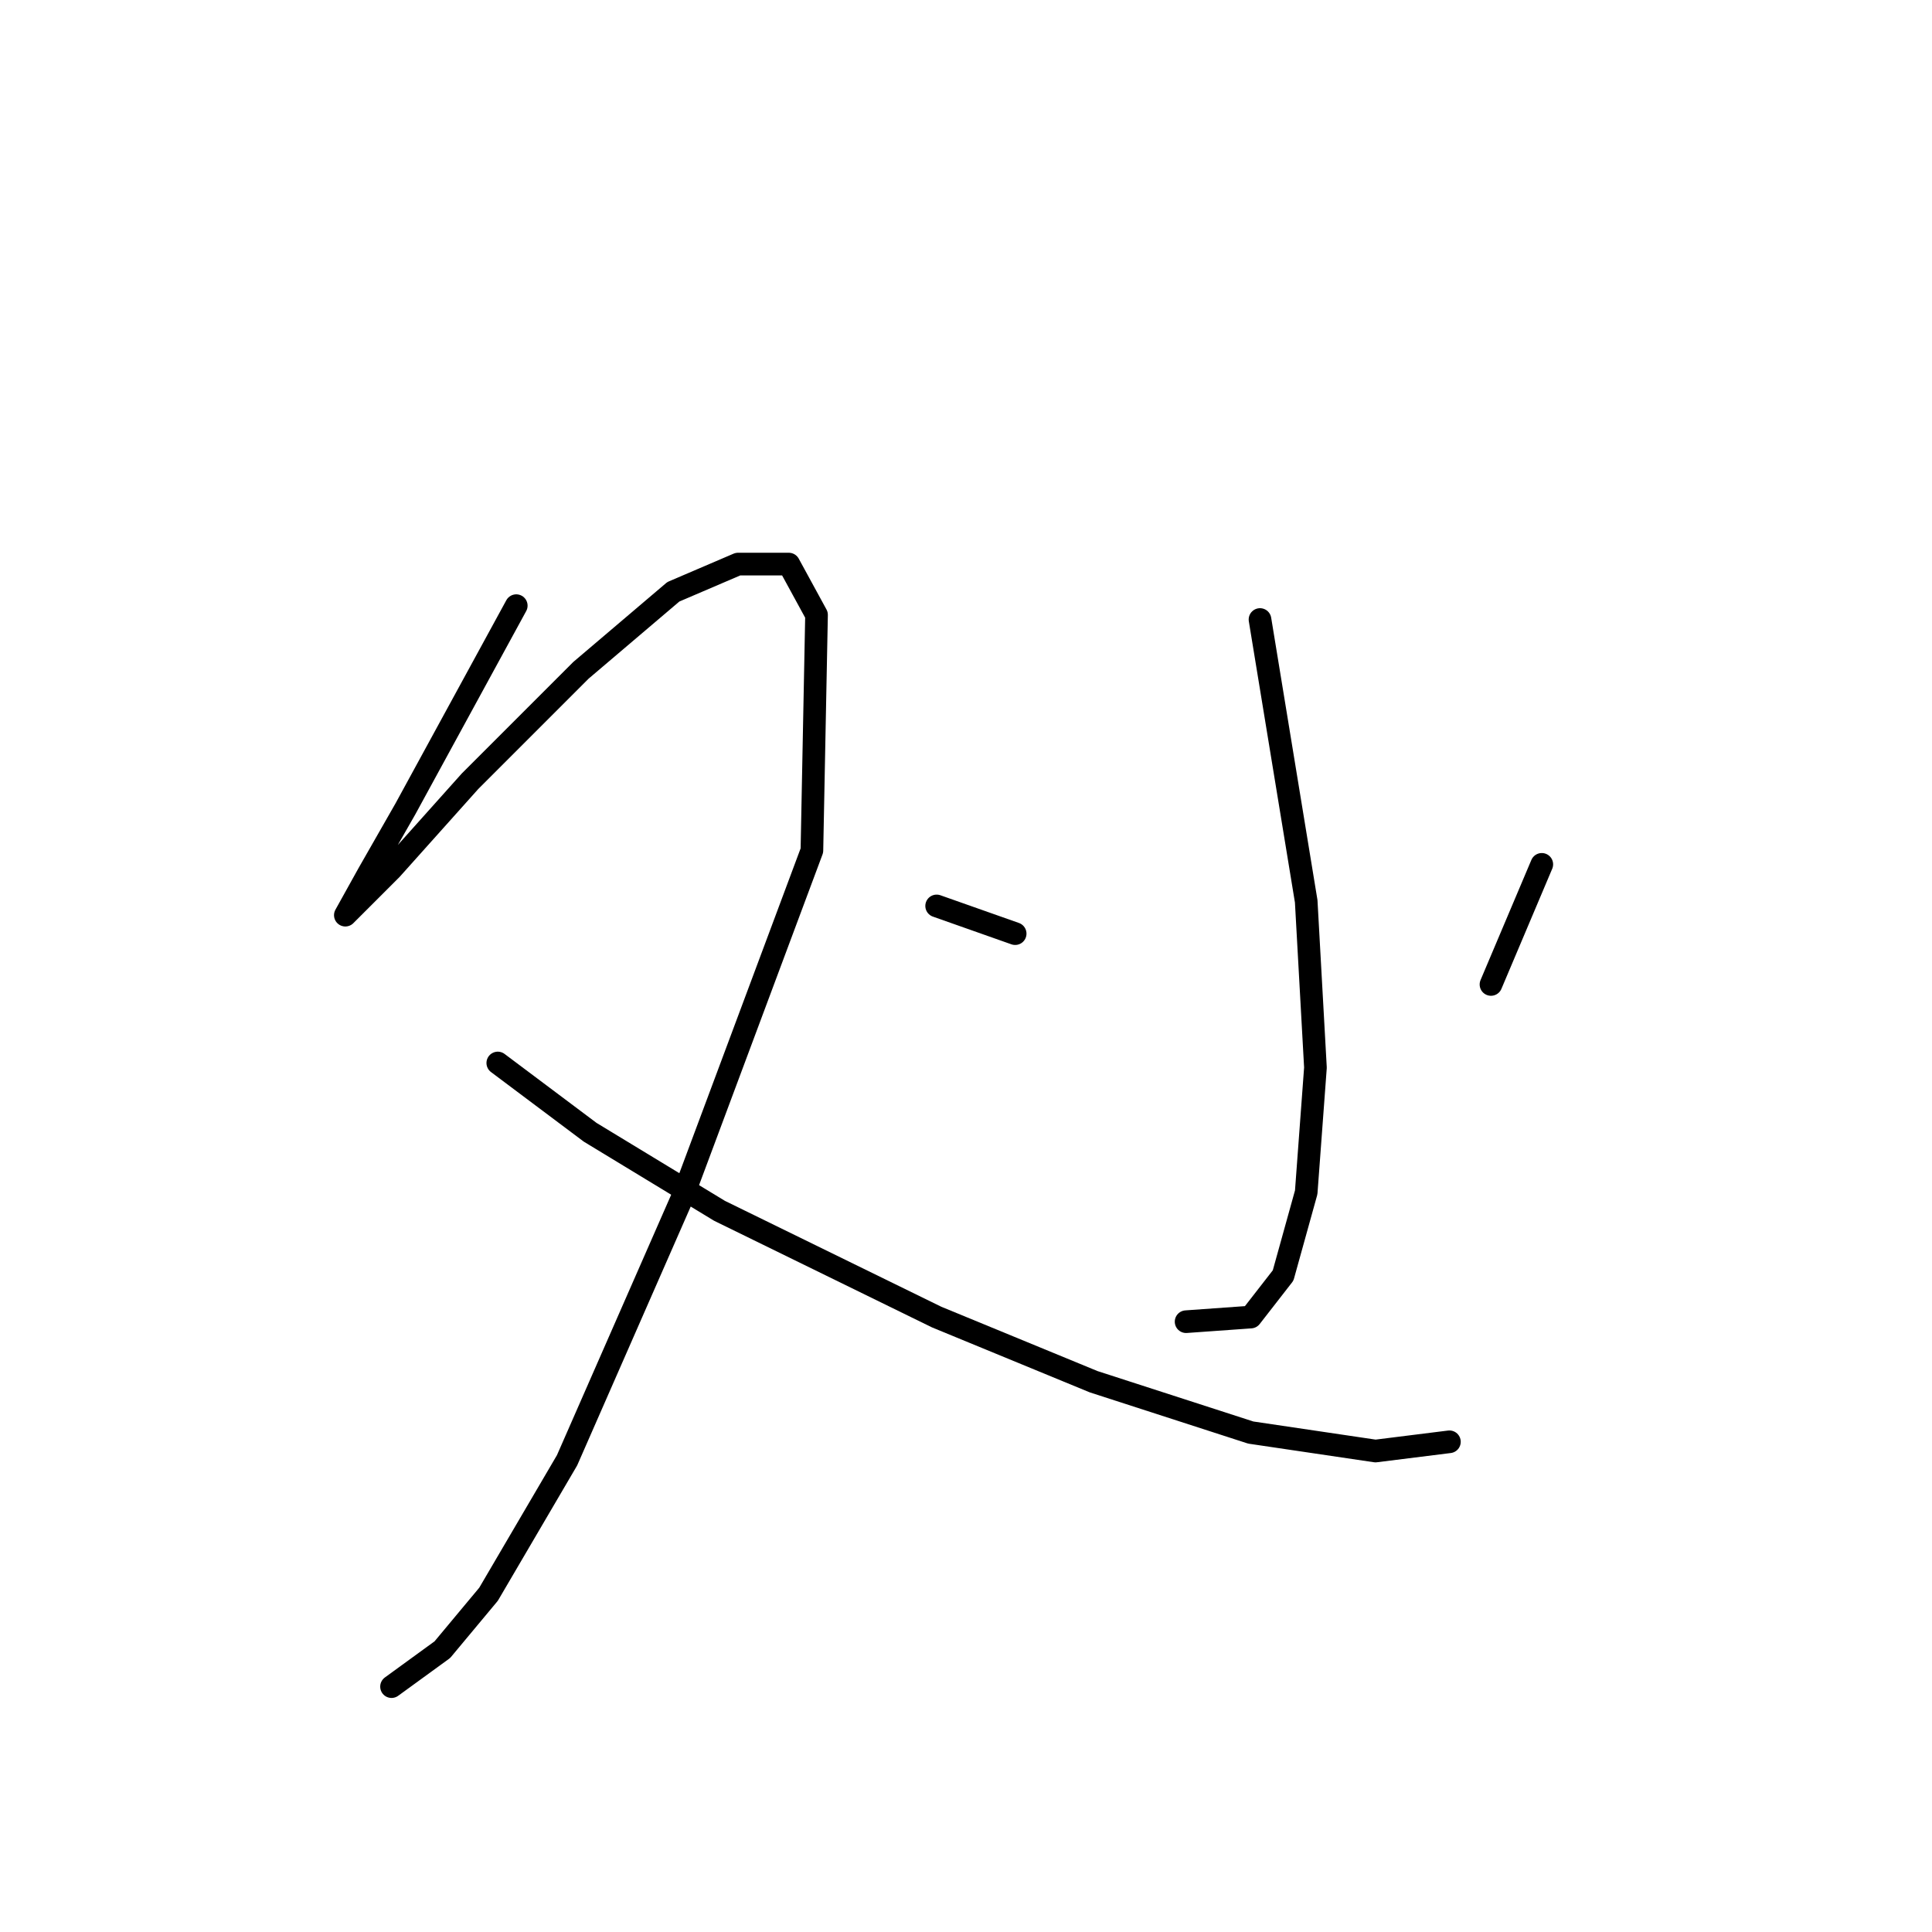 <?xml version="1.0" standalone="no"?>
    <svg width="256" height="256" xmlns="http://www.w3.org/2000/svg" version="1.1">
    <polyline stroke="black" stroke-width="3" stroke-linecap="round" fill="transparent" stroke-linejoin="round" points="68.407 80.253 61.062 93.719 53.716 107.186 48.82 115.755 45.759 121.264 45.759 121.264 51.88 115.143 62.286 103.513 76.977 88.822 89.219 78.416 97.789 74.744 104.522 74.744 108.195 81.477 107.582 112.695 90.443 158.603 75.14 193.494 64.735 211.245 58.613 218.59 51.88 223.487 51.88 223.487 " />
        <polyline stroke="black" stroke-width="3" stroke-linecap="round" fill="transparent" stroke-linejoin="round" points="65.959 140.852 78.201 150.033 95.34 160.439 124.11 174.518 144.921 183.088 165.733 189.821 182.26 192.269 192.054 191.045 192.054 191.045 " />
        <polyline stroke="black" stroke-width="3" stroke-linecap="round" fill="transparent" stroke-linejoin="round" points="166.957 82.089 173.079 119.428 174.303 141.464 173.079 157.991 170.018 169.009 165.733 174.518 157.164 175.13 157.164 175.13 " />
        <polyline stroke="black" stroke-width="3" stroke-linecap="round" fill="transparent" stroke-linejoin="round" points="124.11 120.04 134.515 123.713 134.515 123.713 " />
        <polyline stroke="black" stroke-width="3" stroke-linecap="round" fill="transparent" stroke-linejoin="round" points="204.296 114.531 197.563 130.446 197.563 130.446 " />
        </svg>